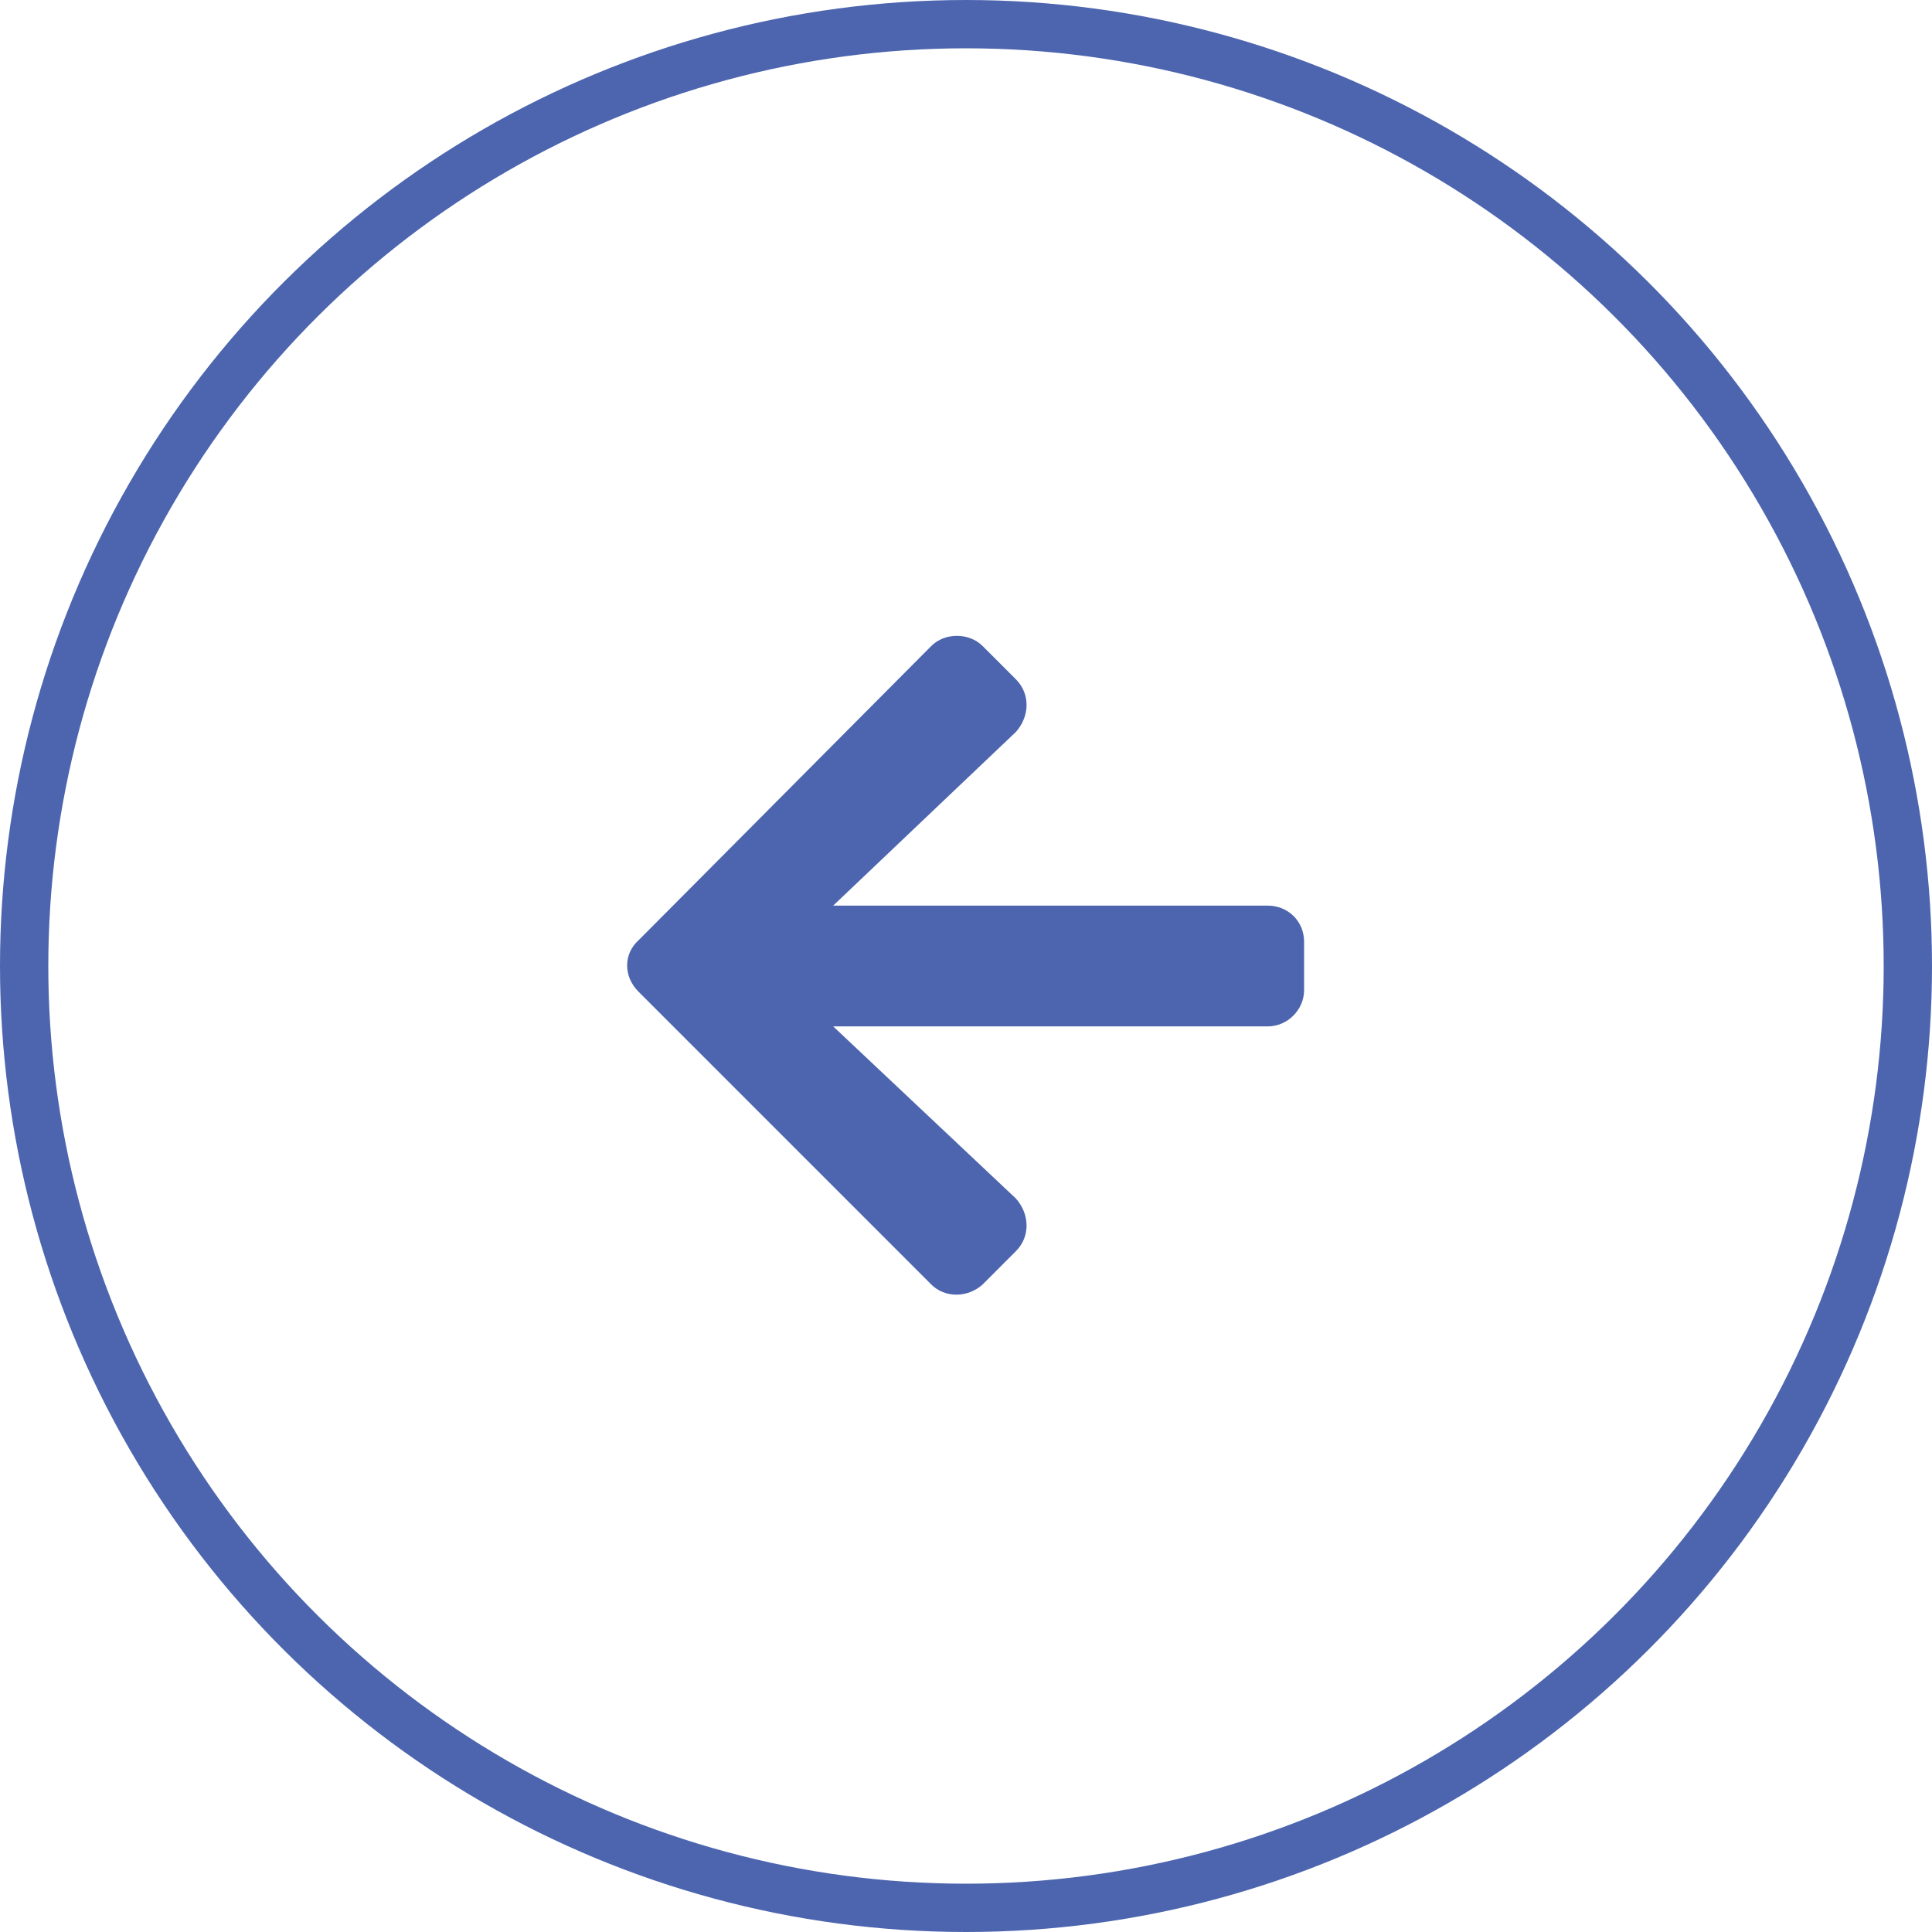 <svg width="40" height="40" viewBox="0 0 40 40" fill="none" xmlns="http://www.w3.org/2000/svg">
<circle cx="20" cy="20" r="19.5" transform="rotate(90 20 20)" stroke="#4C65AE"/>
<path d="M21.031 25.906C21.344 25.594 21.312 25.125 21.031 24.812L17.25 21.25L26.25 21.25C26.656 21.25 27 20.906 27 20.5L27 19.5C27 19.062 26.656 18.75 26.25 18.75L17.25 18.75L21.031 15.156C21.312 14.844 21.344 14.375 21.031 14.062L20.344 13.375C20.062 13.094 19.562 13.094 19.281 13.375L13.219 19.469C12.906 19.75 12.906 20.219 13.219 20.531L19.281 26.594C19.562 26.875 20.031 26.875 20.344 26.594L21.031 25.906Z" fill="#4C65AE"/>
</svg>
